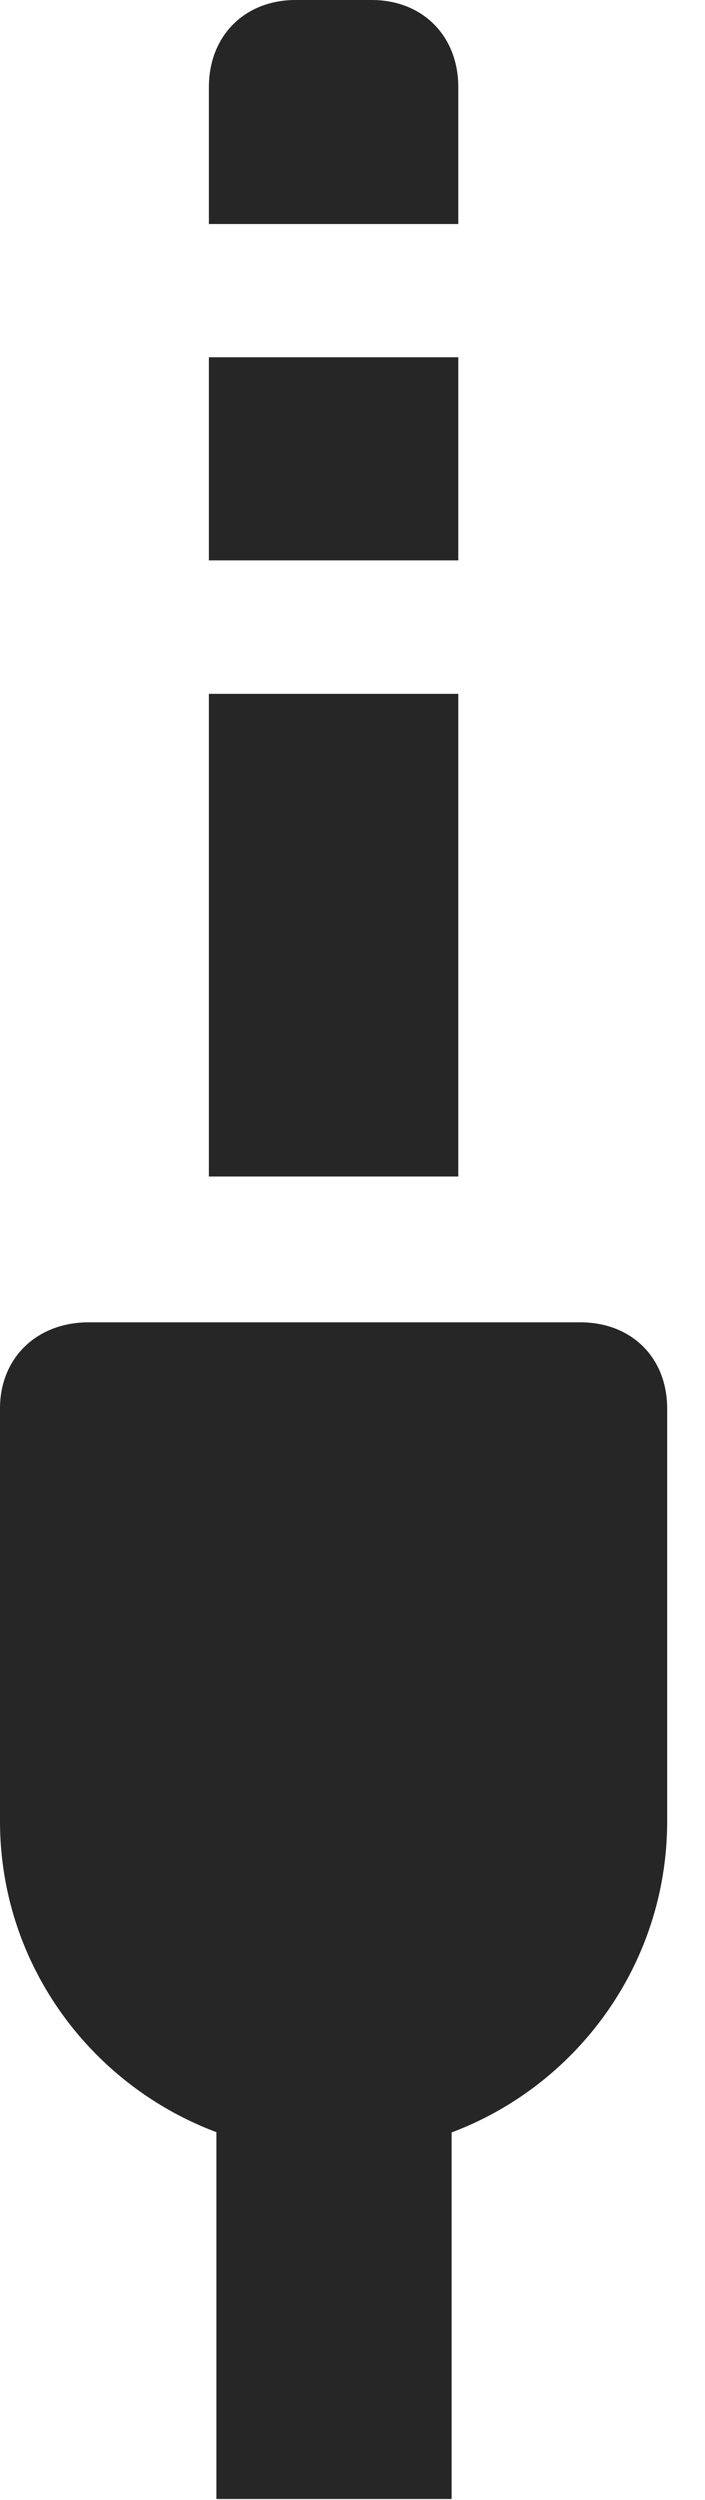 <?xml version="1.0" encoding="UTF-8"?>
<!--Generator: Apple Native CoreSVG 326-->
<!DOCTYPE svg PUBLIC "-//W3C//DTD SVG 1.1//EN" "http://www.w3.org/Graphics/SVG/1.1/DTD/svg11.dtd">
<svg version="1.1" xmlns="http://www.w3.org/2000/svg" xmlns:xlink="http://www.w3.org/1999/xlink"
       viewBox="0 0 6.747 23.902">
       <g>
              <rect height="23.902" opacity="0" width="6.747" x="0" y="0" />
              <path d="M3.205 20.591C4.959 20.591 6.385 19.167 6.385 17.413L6.385 13.467C6.385 12.981 6.044 12.643 5.553 12.643L0.849 12.643C0.354 12.643 0 12.981 0 13.467L0 17.413C0 19.167 1.434 20.591 3.205 20.591ZM2.071 23.894L4.322 23.894L4.322 19.225L2.071 19.225ZM1.999 11.249L4.386 11.249L4.386 6.634L1.999 6.634ZM1.999 5.358L4.386 5.358L4.386 3.416L1.999 3.416ZM1.999 2.142L4.386 2.142L4.386 0.834C4.386 0.339 4.04 0 3.557 0L2.829 0C2.345 0 1.999 0.339 1.999 0.834Z"
                     fill="currentColor" fill-opacity="0.85" />
       </g>
</svg>